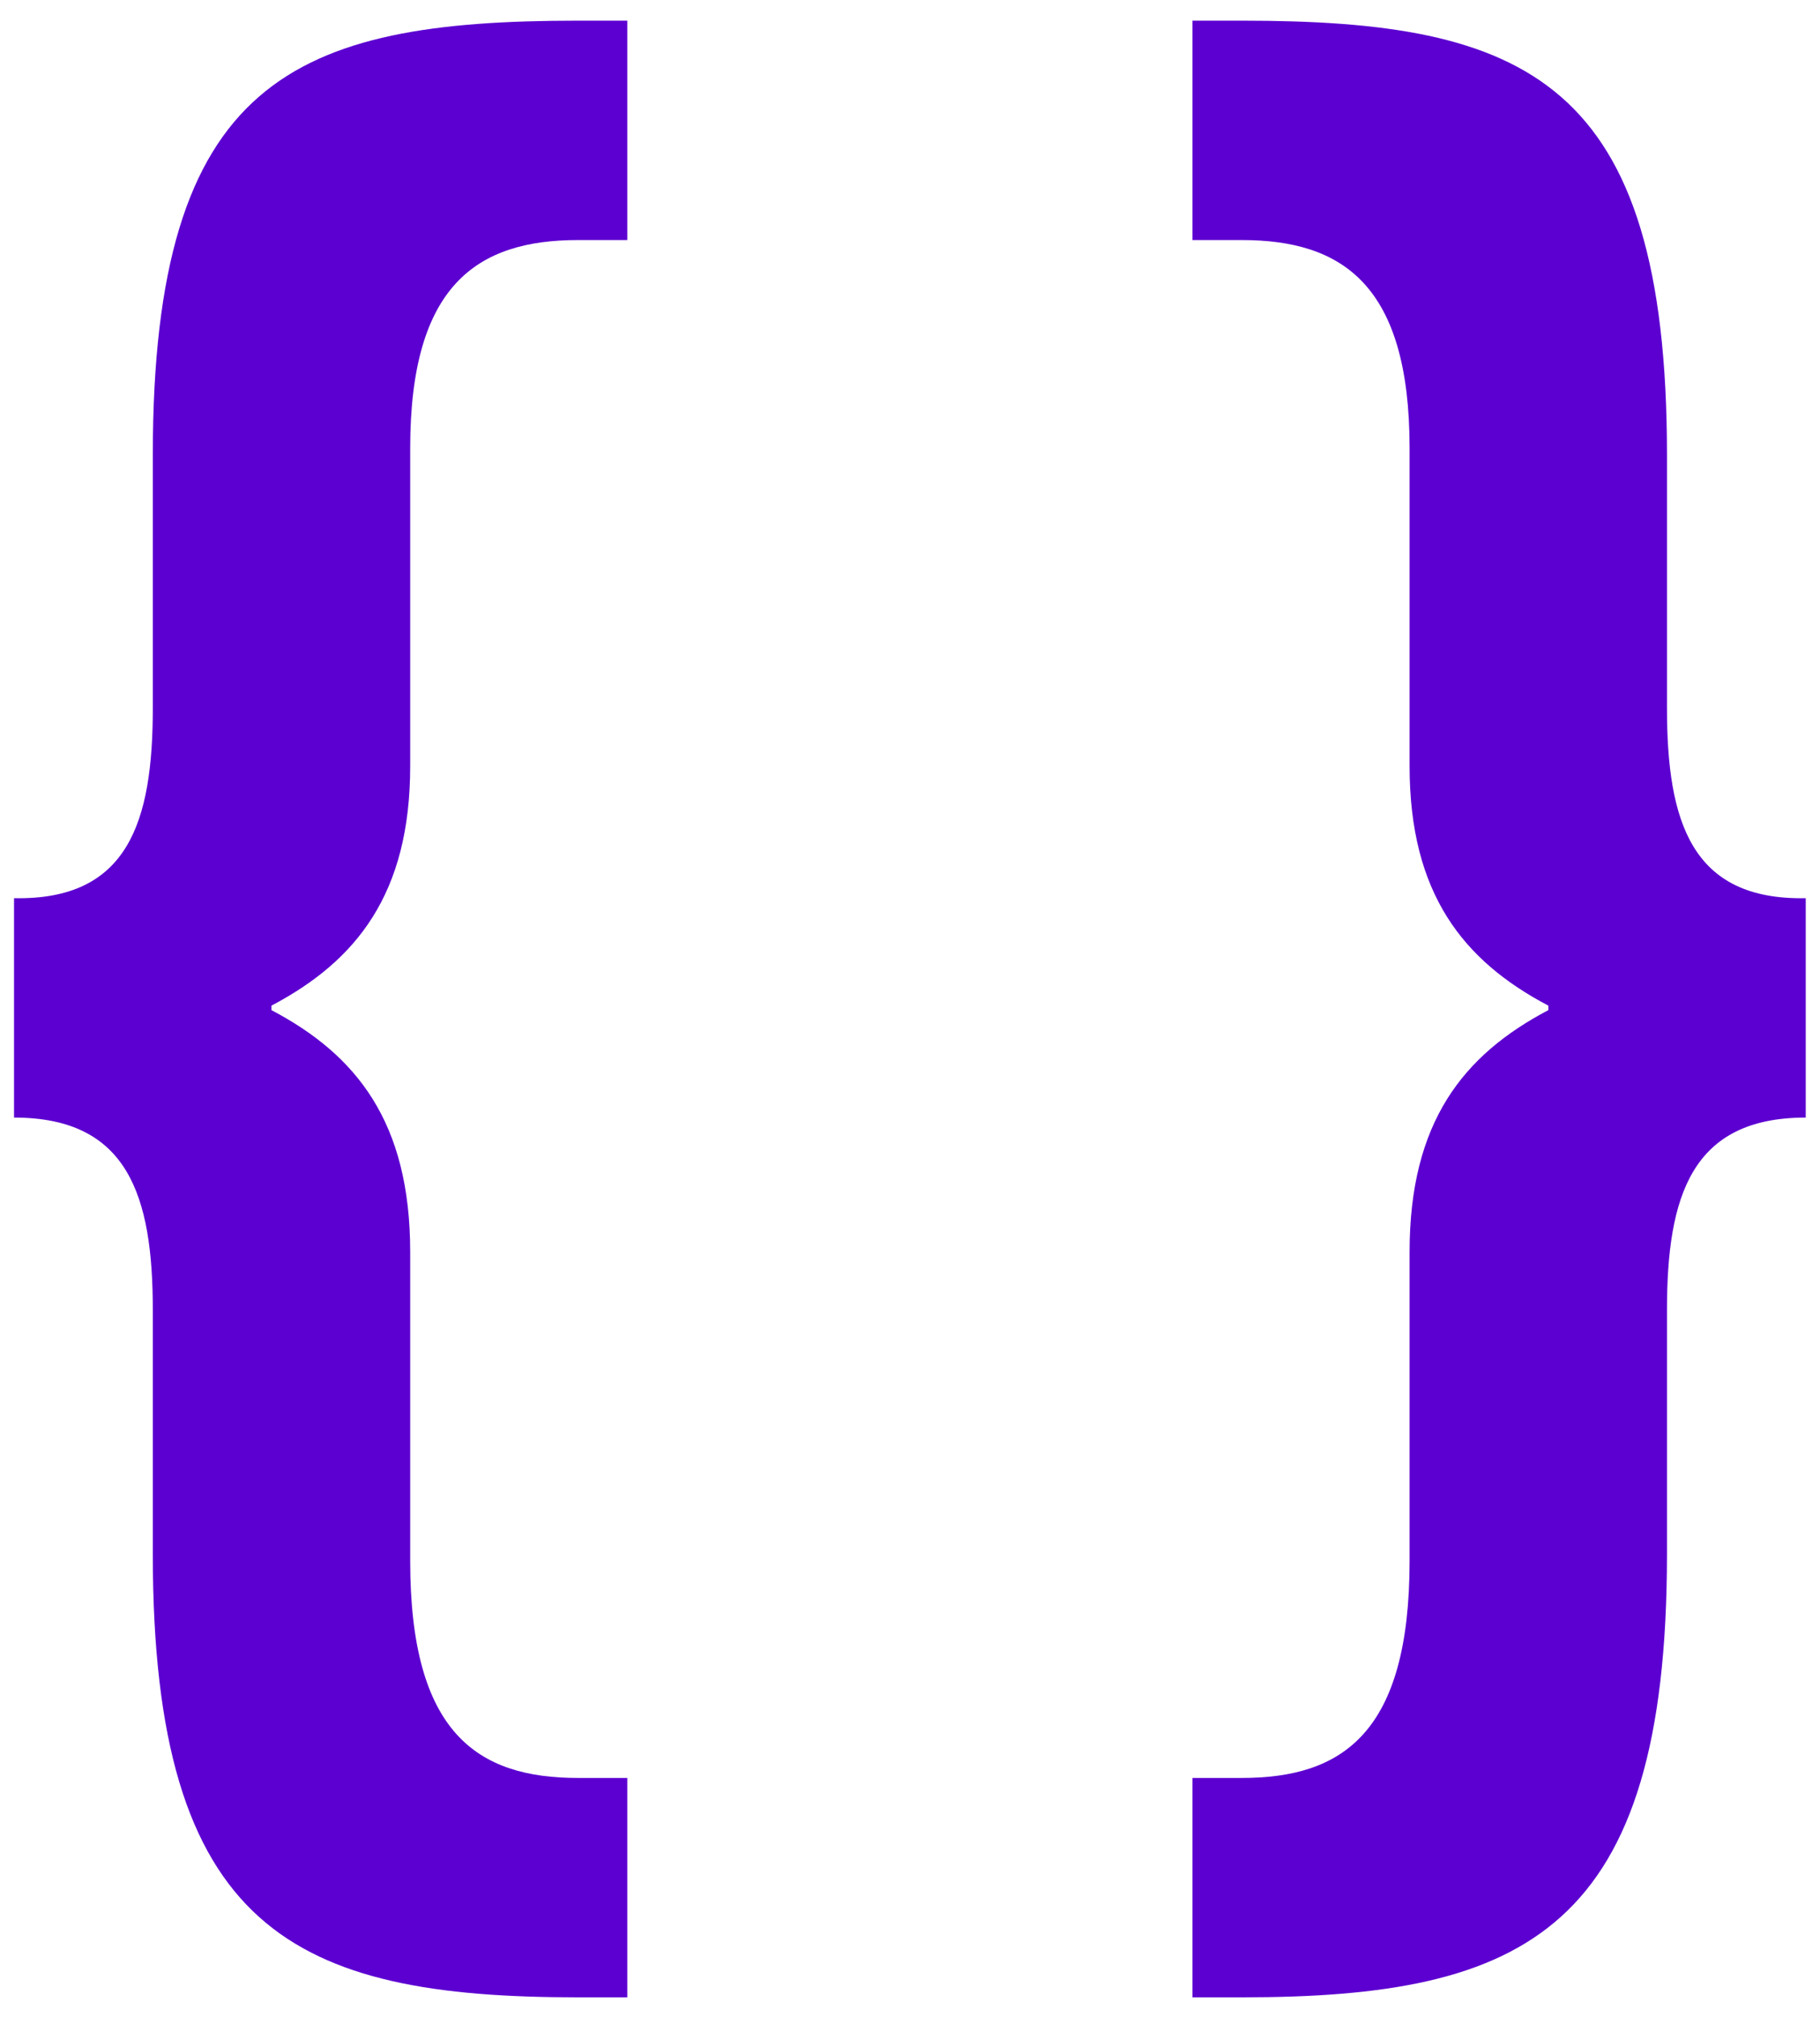 <svg width="74" height="82" viewBox="0 0 74 82" fill="none" xmlns="http://www.w3.org/2000/svg">
<path d="M0.571 36.512V45.43C5.212 45.43 6.213 48.615 6.213 53.256V63.175C6.213 78.463 11.946 81.193 23.503 81.193H25.505V72.275H23.503C19.408 72.275 16.678 70.455 16.678 63.448V50.89C16.678 45.612 14.494 42.882 11.036 41.062V40.88C14.494 39.06 16.678 36.33 16.678 31.143V18.221C16.678 11.578 19.408 9.758 23.503 9.758H25.505V0.84H23.503C11.946 0.84 6.213 3.206 6.213 18.494V28.777C6.213 33.418 5.212 36.603 0.571 36.512ZM73.42 36.512C68.779 36.603 67.778 33.418 67.778 28.777V18.494C67.778 3.206 62.045 0.84 50.488 0.84H48.486V9.758H50.488C54.583 9.758 57.313 11.578 57.313 18.221V31.143C57.313 36.33 59.497 39.06 62.955 40.88V41.062C59.497 42.882 57.313 45.612 57.313 50.89V63.448C57.313 70.455 54.583 72.275 50.488 72.275H48.486V81.193H50.488C62.045 81.193 67.778 78.463 67.778 63.175V53.256C67.778 48.615 68.779 45.43 73.42 45.43V36.512Z" fill="#5C00D1"/>
</svg>
